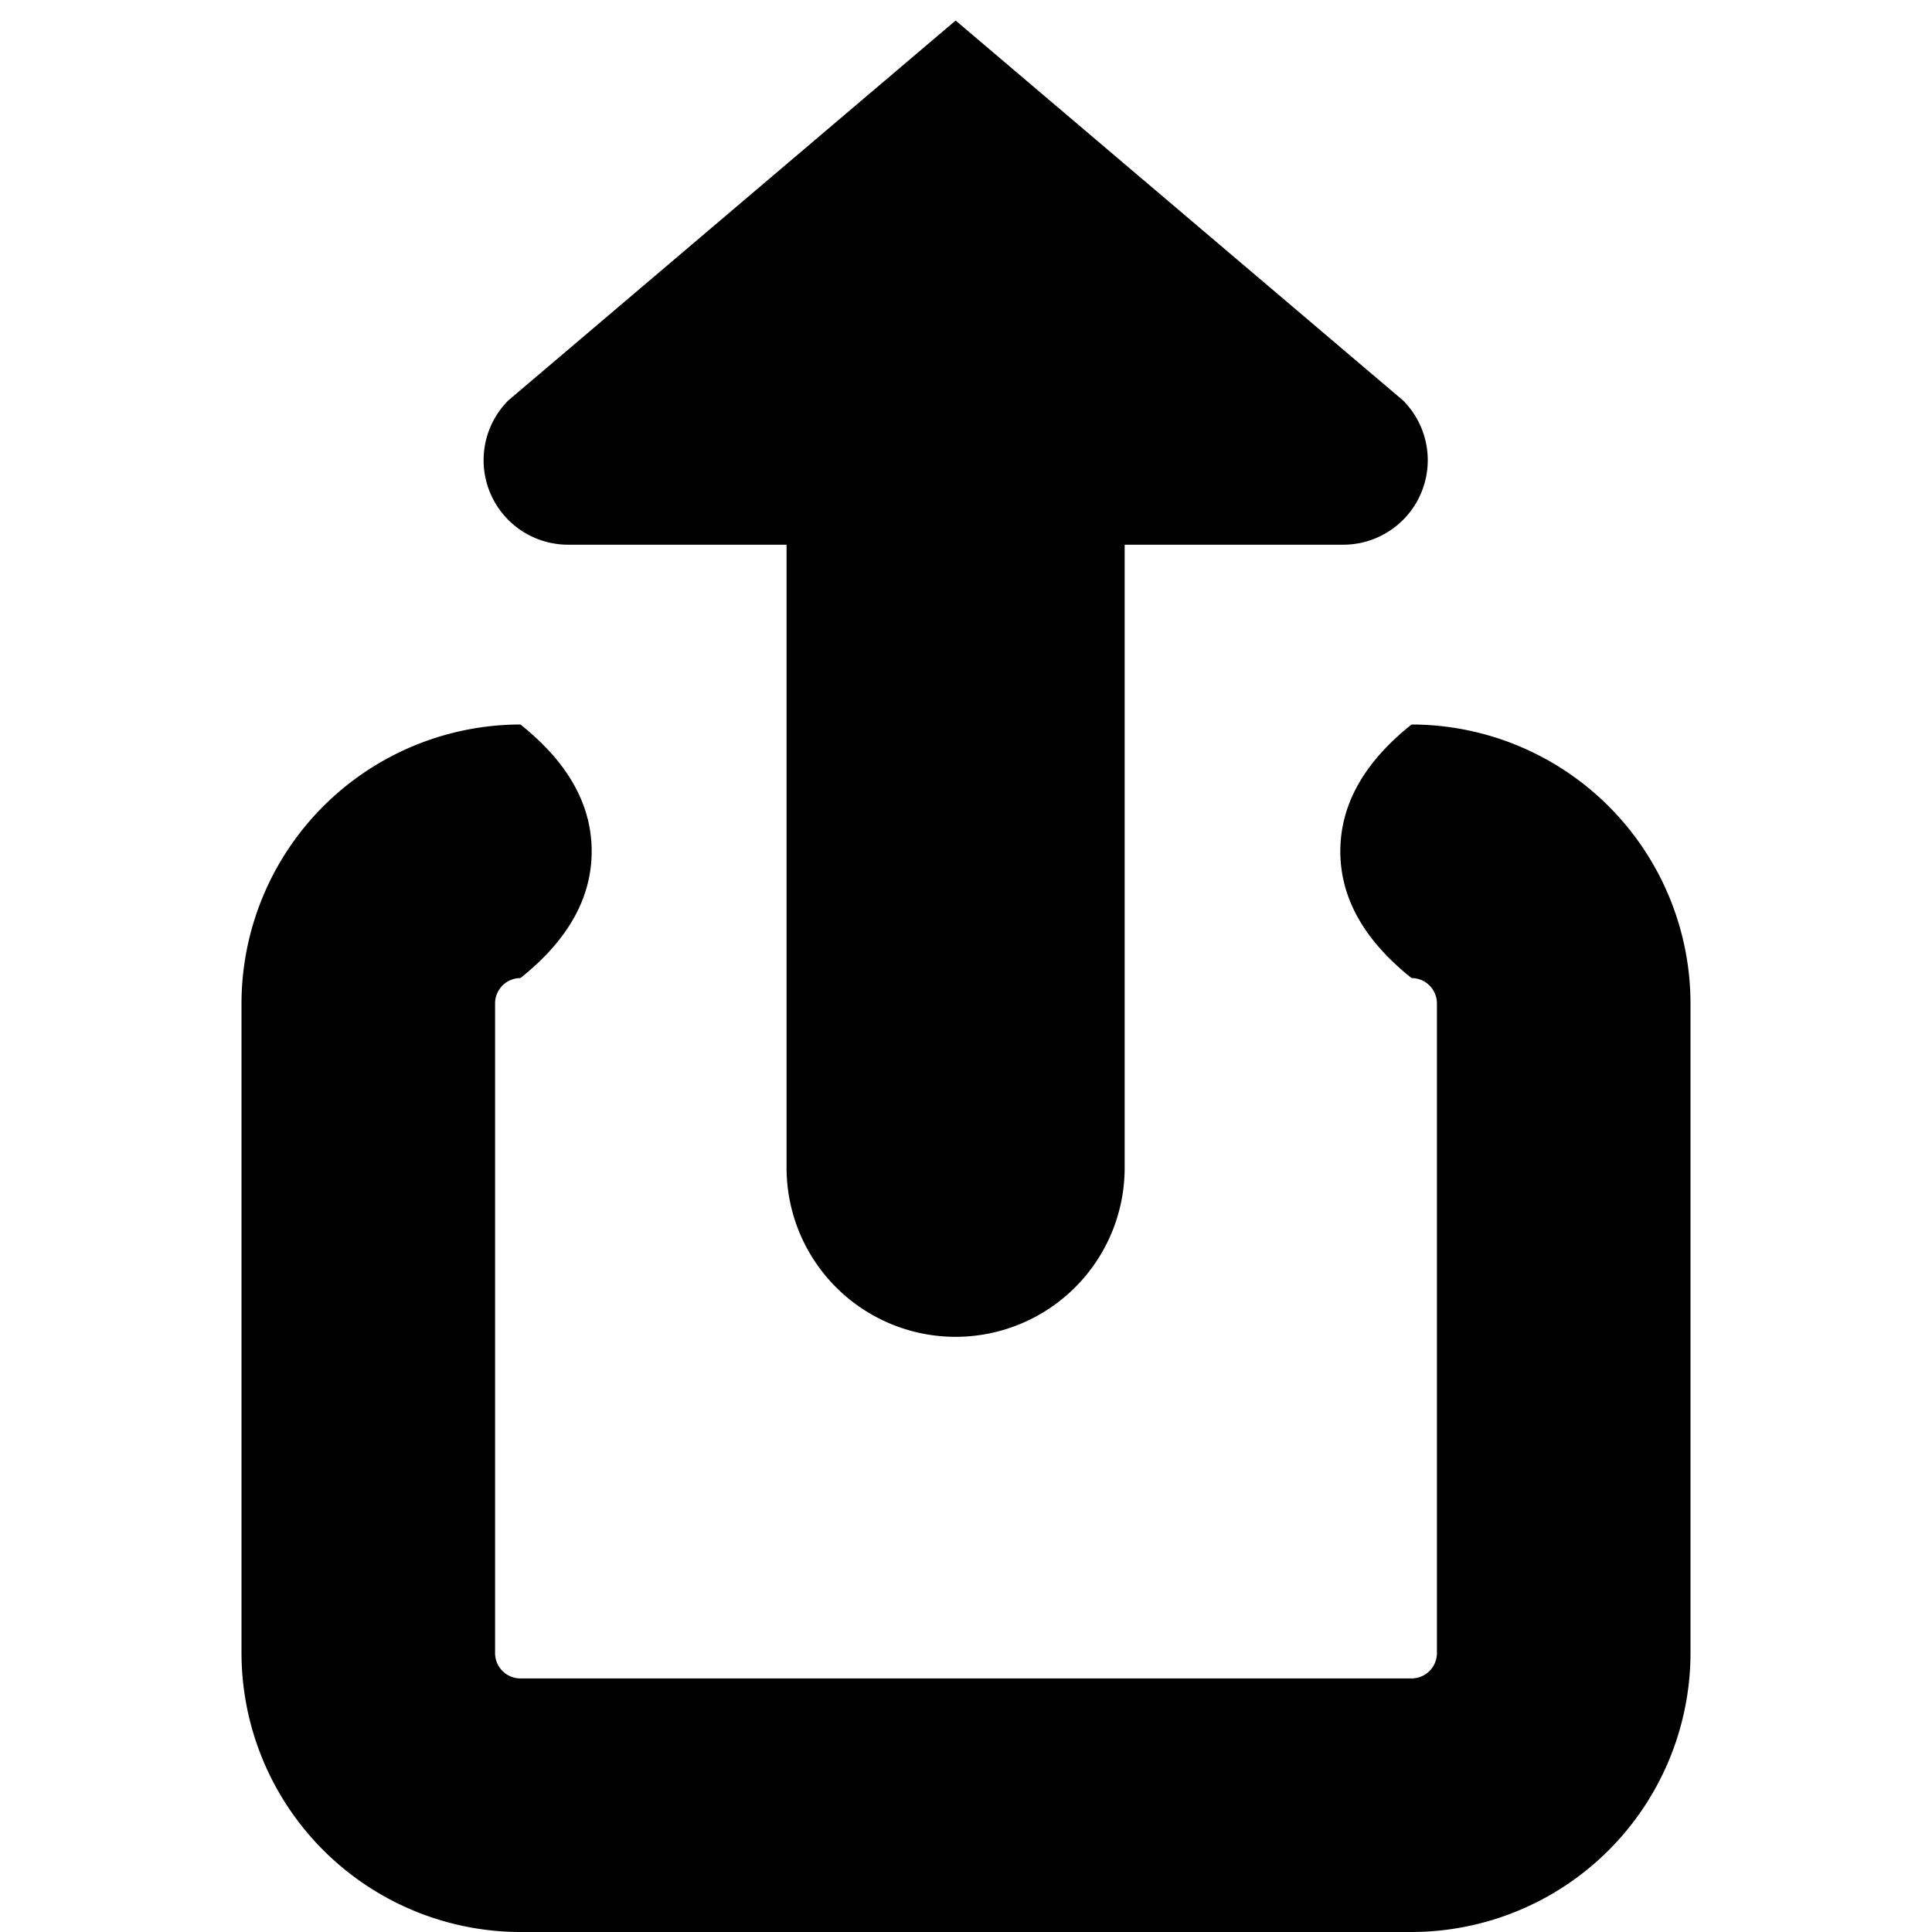 <svg xmlns="http://www.w3.org/2000/svg" width="16" height="16" viewBox="0 0 16 16">
    <path fill="#000" fill-rule="evenodd" d="M4.21 3.316a.7.7 0 0 0 .494 1.195h1.81v5.16a1.4 1.4 0 1 0 2.8 0v-5.16h1.81a.7.7 0 0 0 .495-1.195L7.914.17 4.21 3.316zM8 13.9H4.31a.21.21 0 0 1-.21-.21V8.31a.21.21 0 0 1 .21-.21c.393-.313.59-.663.59-1.05S4.703 6.313 4.31 6A2.313 2.313 0 0 0 2 8.31v5.38A2.313 2.313 0 0 0 4.31 16H8v-2.1zm0 0h3.69a.21.21 0 0 0 .21-.21V8.31a.21.21 0 0 0-.21-.21c-.393-.313-.59-.663-.59-1.05s.197-.737.59-1.05A2.313 2.313 0 0 1 14 8.31v5.38A2.313 2.313 0 0 1 11.69 16H8v-2.1z"/>
</svg>
